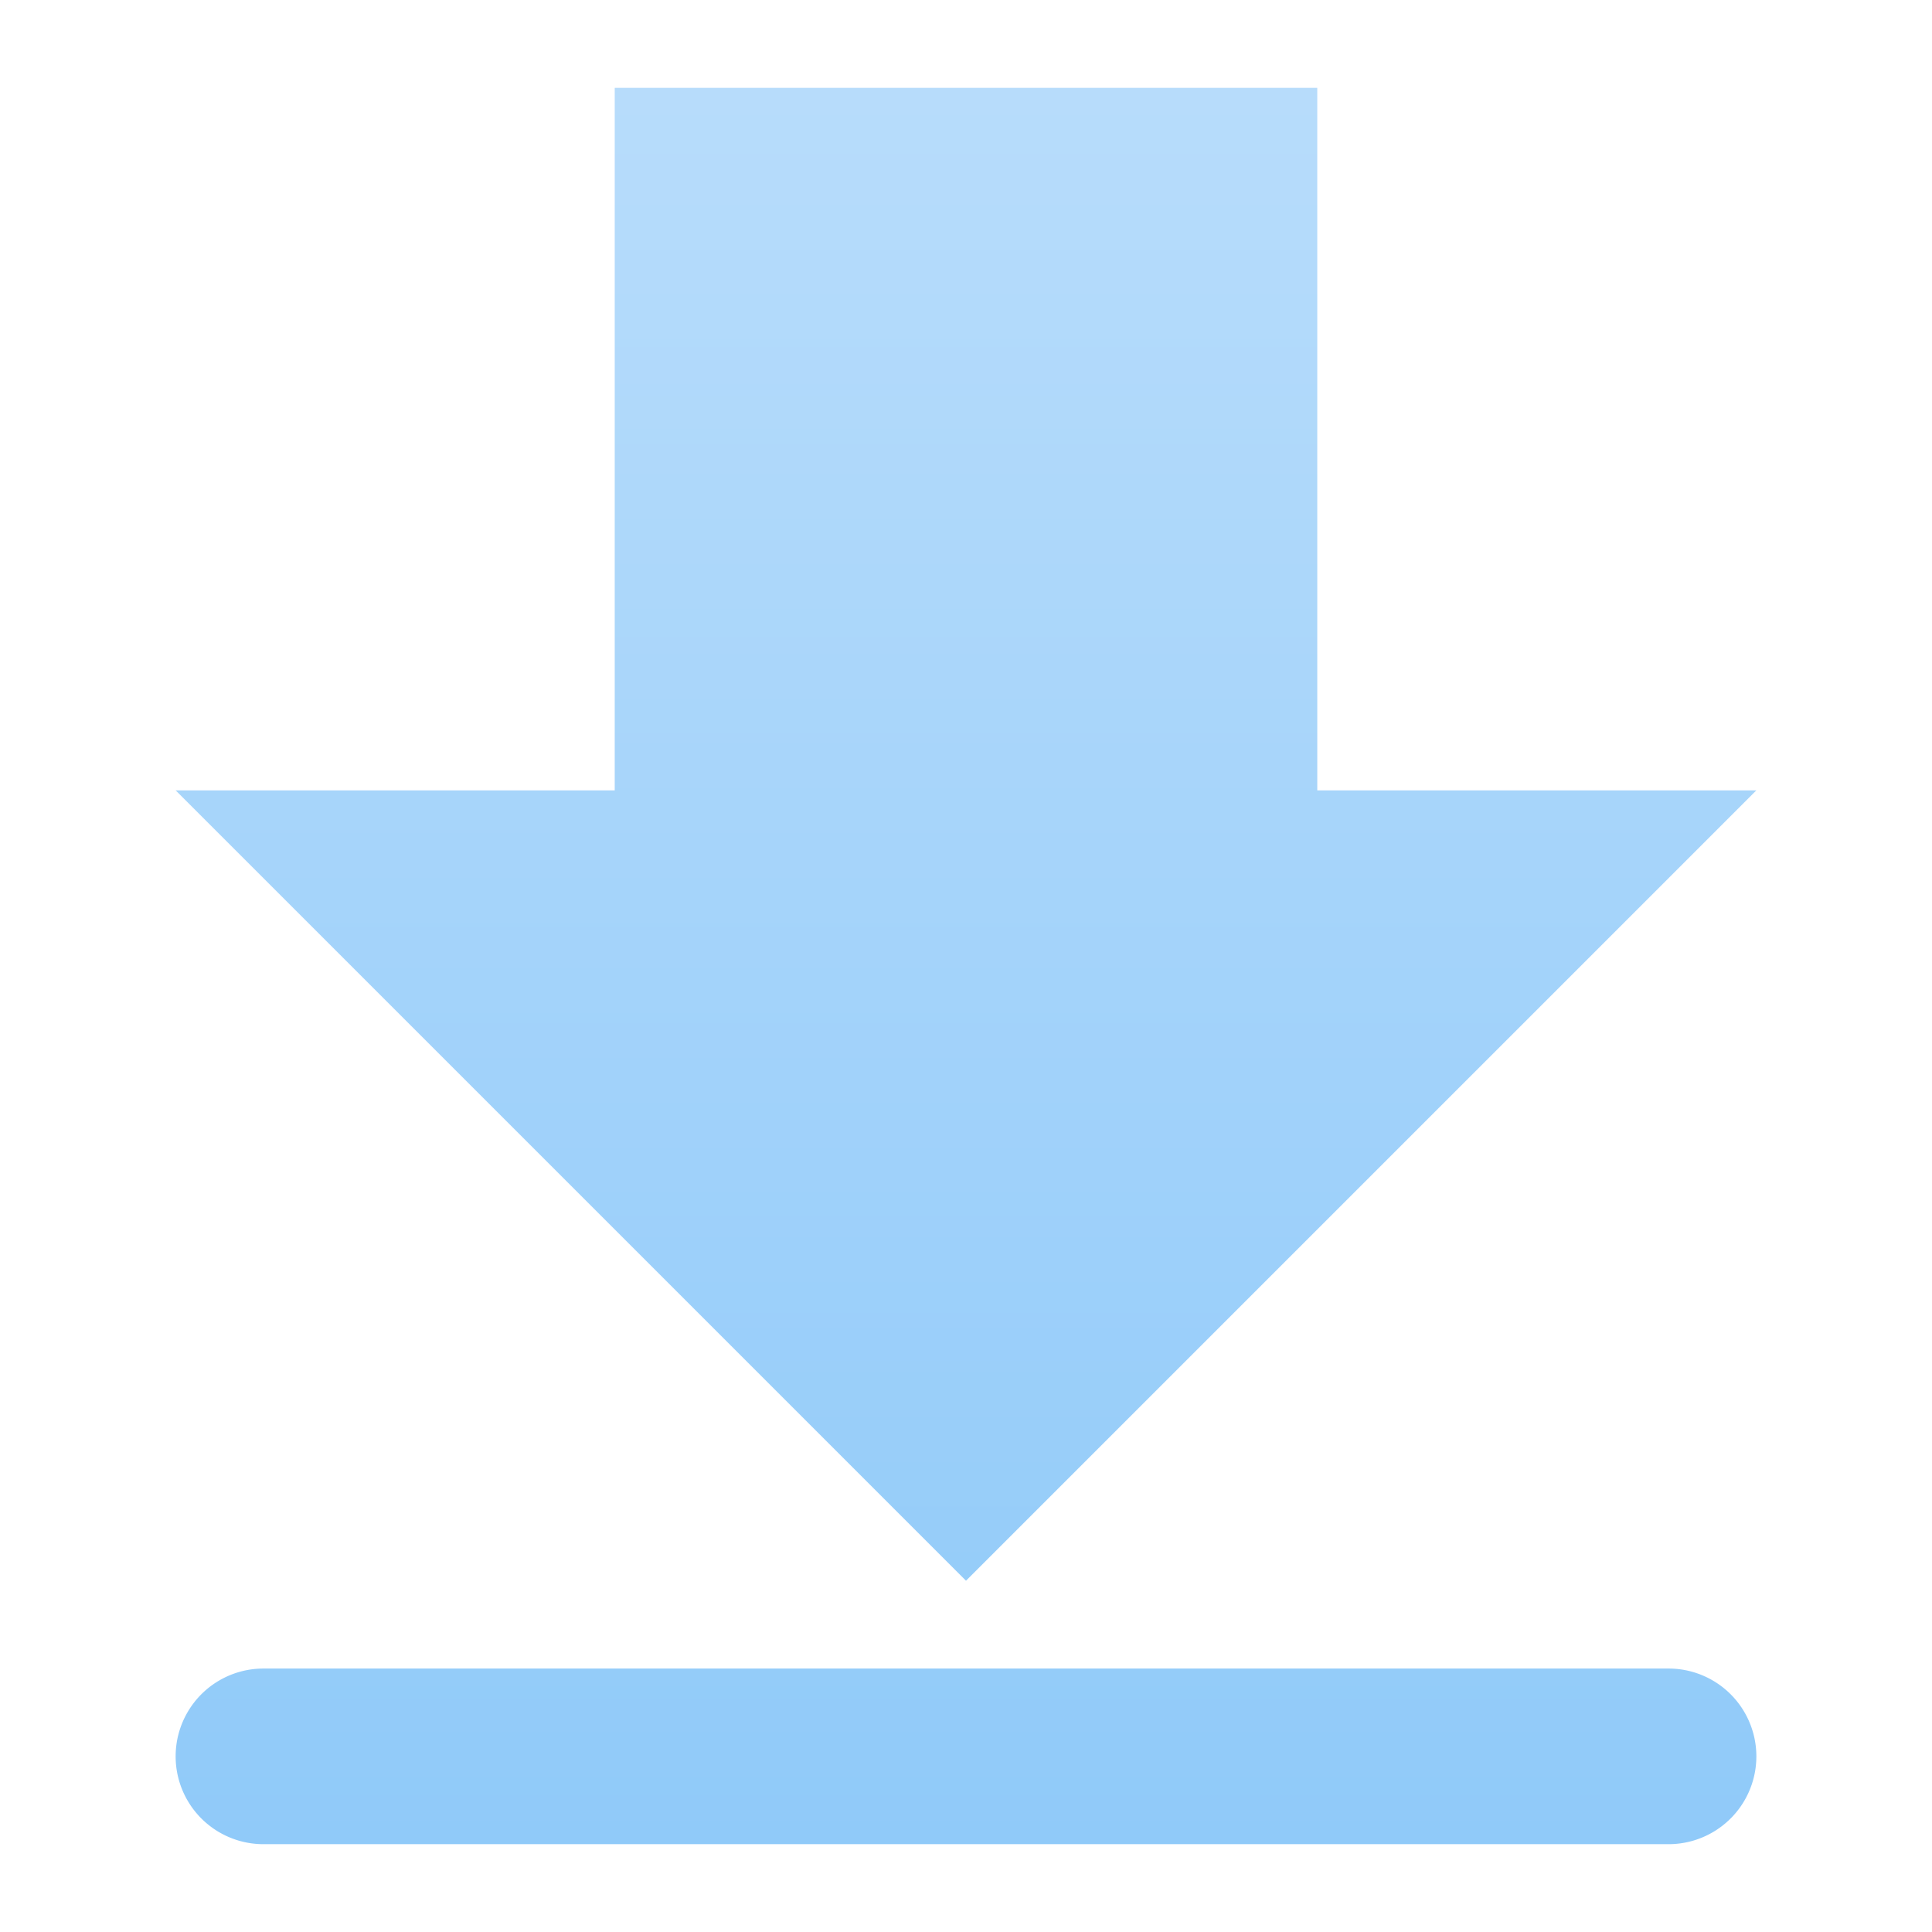 <svg xmlns="http://www.w3.org/2000/svg" viewBox="0 0 22 22">
  <defs>
    <linearGradient id="symbol" x1="0" y1="0" x2="0" y2="22" gradientUnits="userSpaceOnUse">
      <stop offset="0%" style="stop-color:#BBDEFB"/> <!-- Blue 100 -->
      <stop offset="100%" style="stop-color:#90CAF9"/> <!-- Blue 200 -->
    </linearGradient>
  </defs>
  <path style="fill:url(#symbol)" transform="translate(-1,-1)"
        d="M 8,2 h 8 v 8 h 5 l -9,9 -9,-9 h 5
           M 4,20 a 1,1 0 0 0 0,2 h 16 a 1,1 0 0 0 0,-2"/>
</svg>

